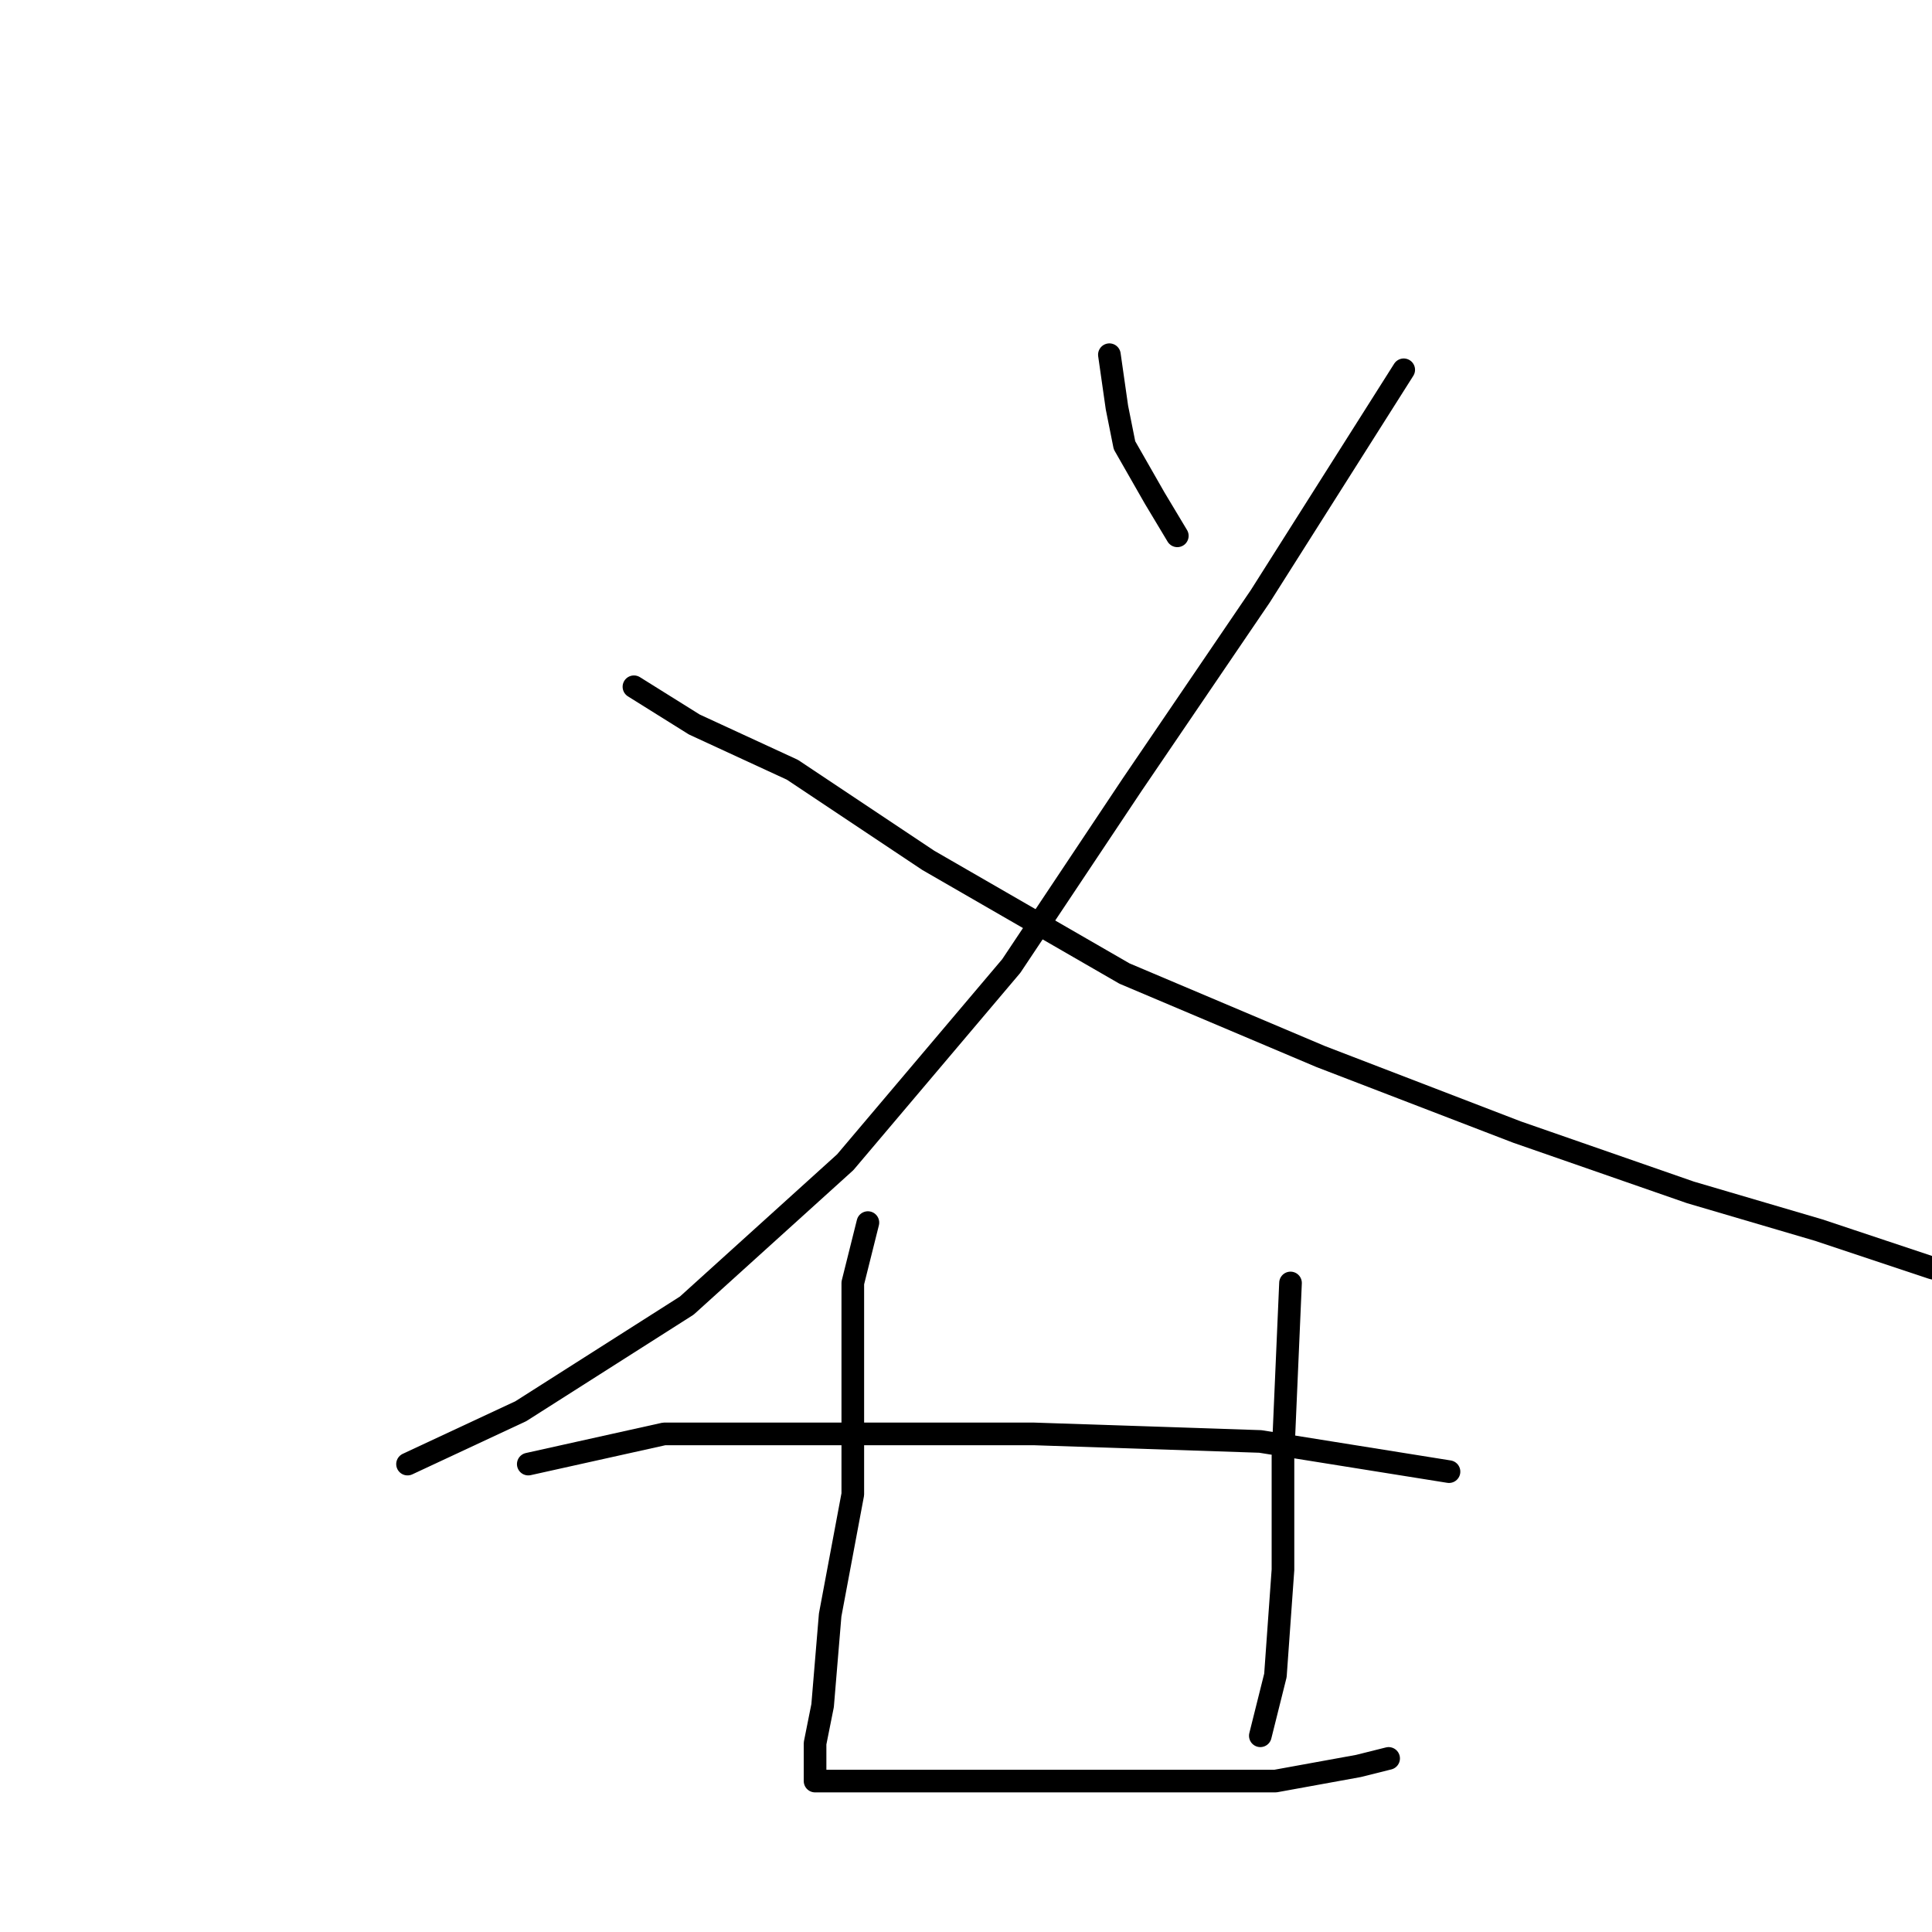 <?xml version="1.0" standalone="no"?>
    <svg width="256" height="256" xmlns="http://www.w3.org/2000/svg" version="1.1">
    <polyline stroke="black" stroke-width="3" stroke-linecap="round" fill="transparent" stroke-linejoin="round" points="147 47 148 54 149 59 153 66 156 71 156 71 " />
        <polyline stroke="black" stroke-width="3" stroke-linecap="round" fill="transparent" stroke-linejoin="round" points="186 49 167 79 150 104 134 128 112 154 91 173 69 187 54 194 54 194 " />
        <polyline stroke="black" stroke-width="3" stroke-linecap="round" fill="transparent" stroke-linejoin="round" points="84 91 92 96 105 102 123 114 149 129 175 140 201 150 224 158 241 163 256 168 260 169 260 169 " />
        <polyline stroke="black" stroke-width="3" stroke-linecap="round" fill="transparent" stroke-linejoin="round" points="115 162 113 170 113 183 113 198 110 214 109 226 108 231 108 234 108 235 108 236 113 236 124 236 140 236 156 236 169 236 180 234 184 233 184 233 " />
        <polyline stroke="black" stroke-width="3" stroke-linecap="round" fill="transparent" stroke-linejoin="round" points="171 170 170 193 170 208 169 222 167 230 167 230 " />
        <polyline stroke="black" stroke-width="3" stroke-linecap="round" fill="transparent" stroke-linejoin="round" points="70 194 88 190 109 190 137 190 167 191 192 195 192 195 " />
        </svg>